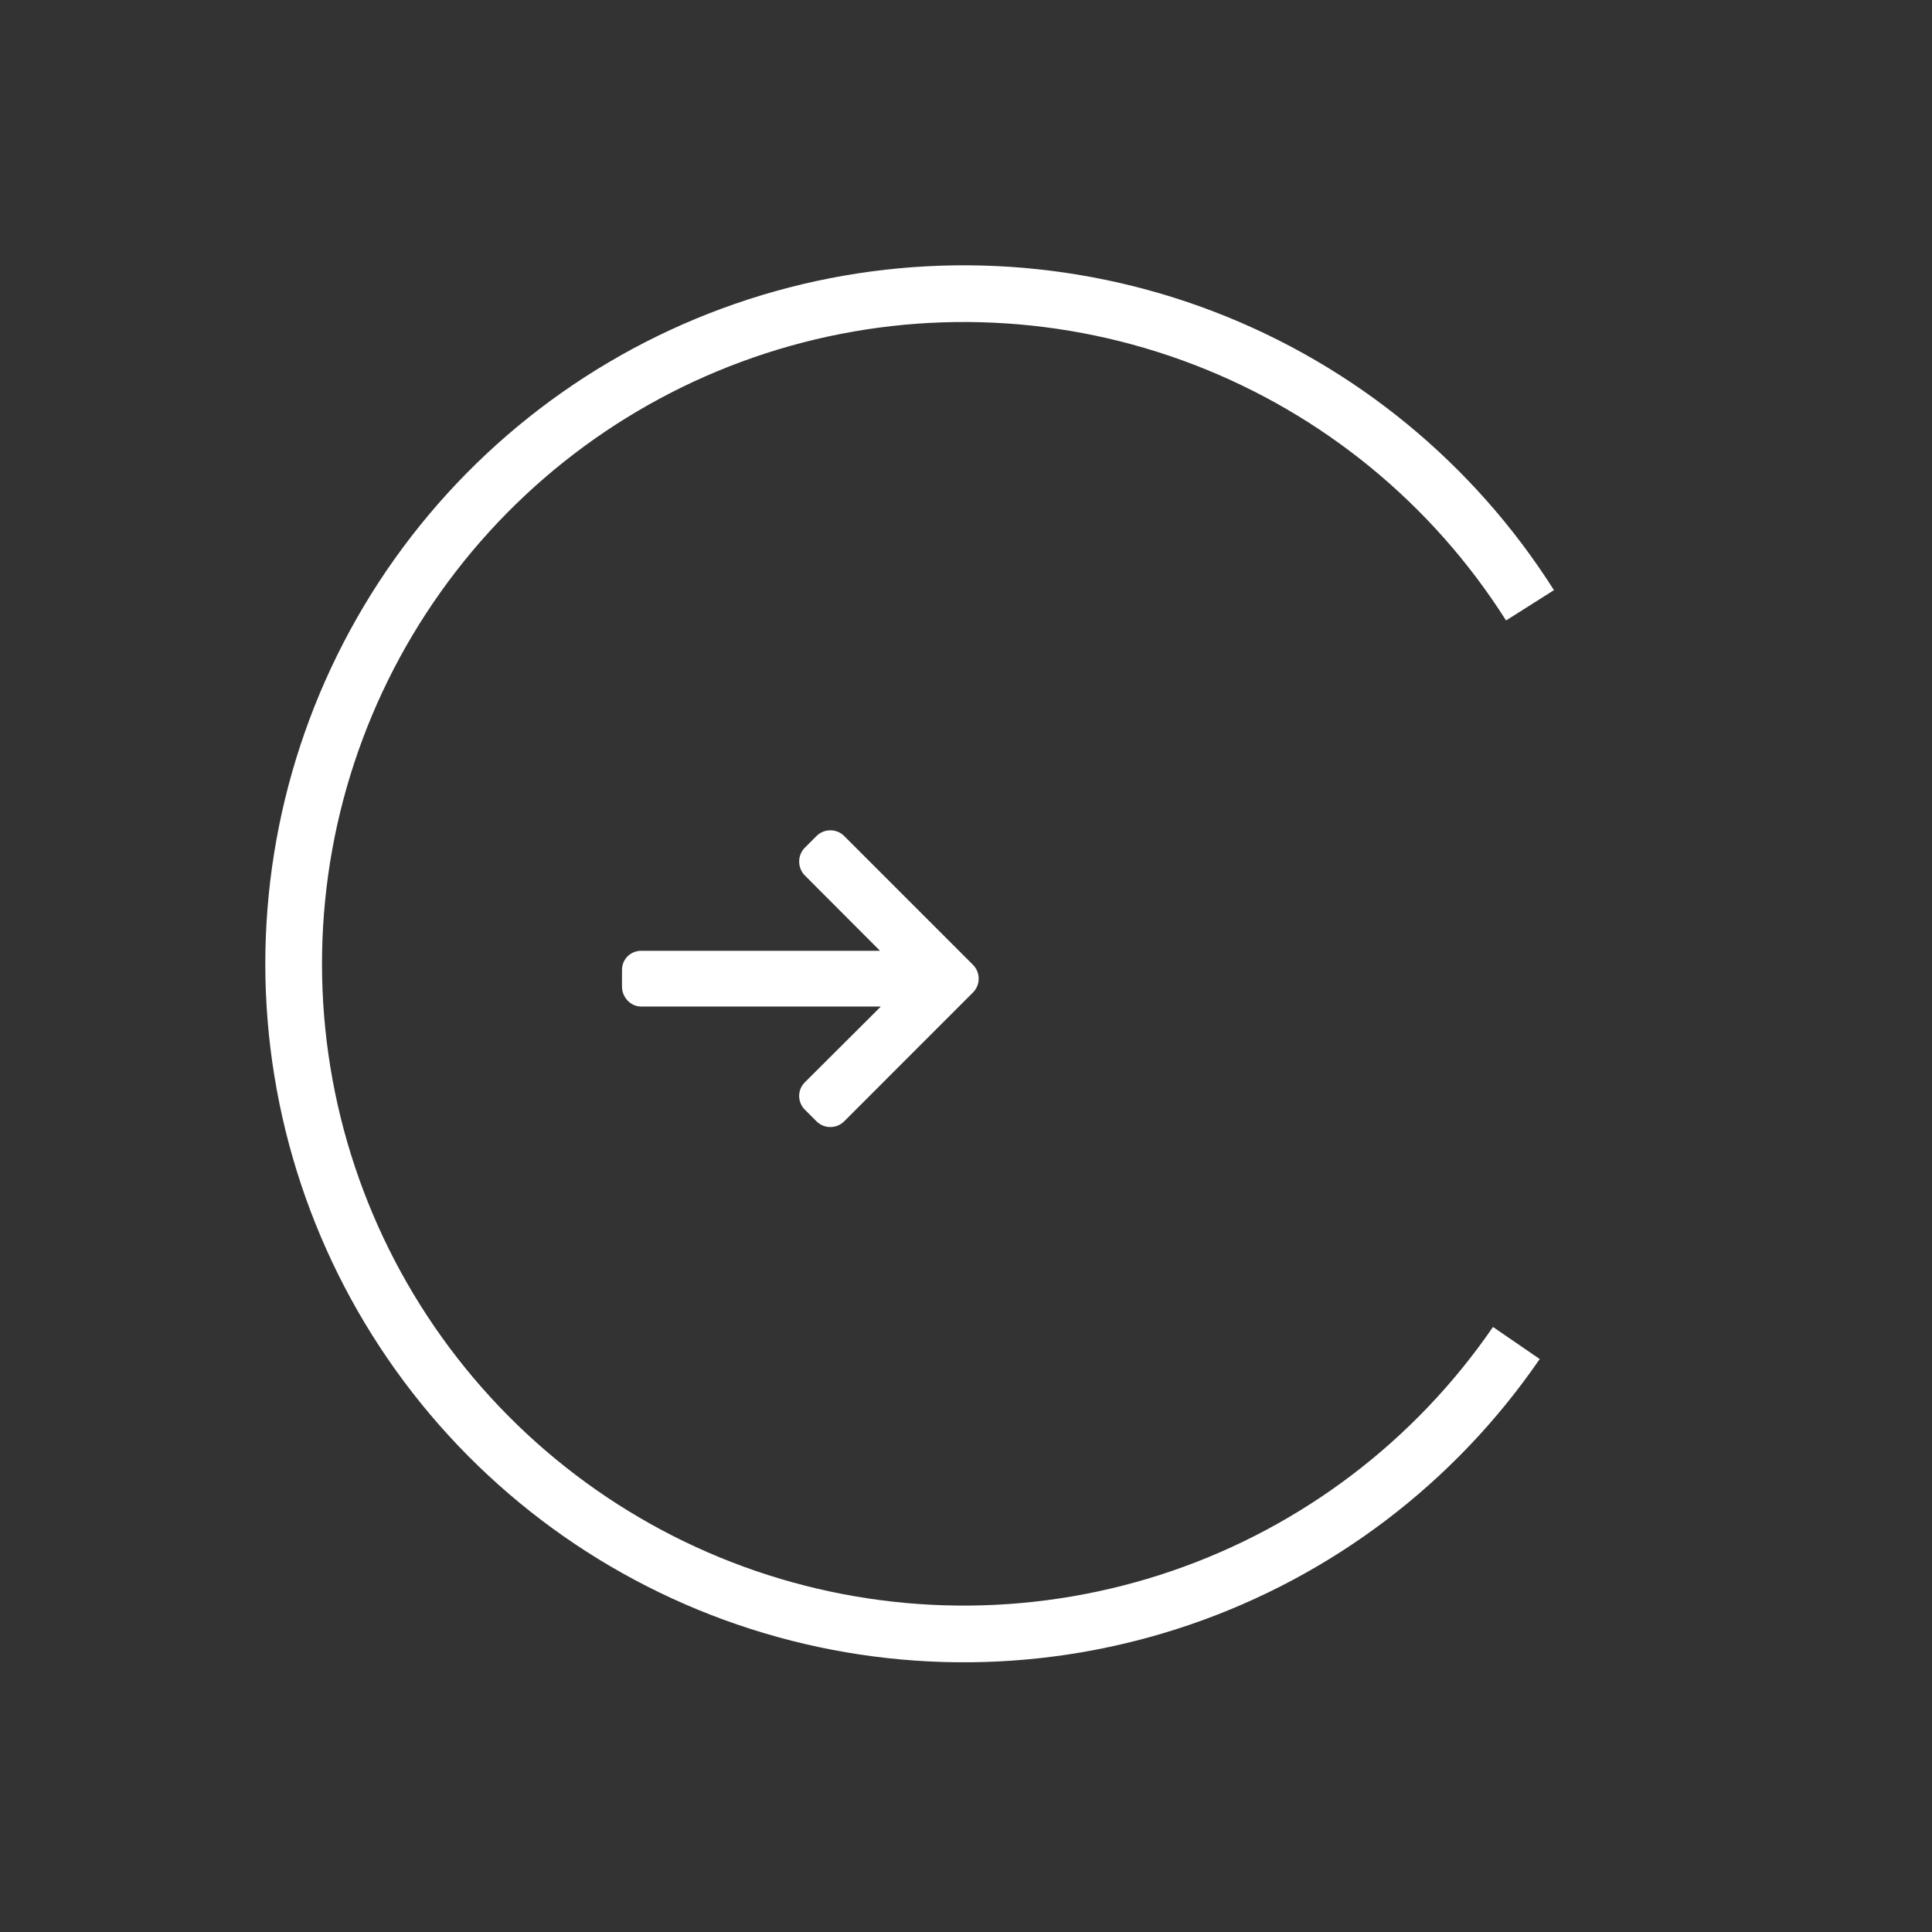 <svg width="65" height="65" viewBox="0 0 65 65" fill="none" xmlns="http://www.w3.org/2000/svg">
<rect x="0" y="0" width="65" height="65" fill="#333333" stroke="none"/>
<g clip-path="url(#clip0_5_133)">
<path d="M32.734 32.46L28.401 28.126C28.277 28.003 28.112 27.935 27.936 27.935C27.76 27.935 27.596 28.003 27.472 28.126L27.078 28.52C26.955 28.643 26.887 28.808 26.887 28.984C26.887 29.16 26.955 29.331 27.078 29.454L29.607 31.988H21.575C21.212 31.988 20.926 32.271 20.926 32.633V33.19C20.926 33.552 21.212 33.864 21.575 33.864H29.635L27.079 36.412C26.955 36.536 26.887 36.696 26.887 36.872C26.887 37.048 26.955 37.211 27.079 37.334L27.472 37.727C27.596 37.85 27.761 37.918 27.936 37.918C28.112 37.918 28.277 37.849 28.401 37.726L32.734 33.392C32.858 33.268 32.927 33.102 32.926 32.926C32.927 32.75 32.858 32.584 32.734 32.46Z" fill="white"/>
</g>
<path d="M52.281 19.855C49.577 15.585 45.569 12.3 40.851 10.488C36.133 8.676 30.957 8.434 26.09 9.796C21.224 11.159 16.926 14.054 13.835 18.052C10.744 22.05 9.024 26.939 8.93 31.992C8.837 37.045 10.375 41.993 13.316 46.103C16.257 50.213 20.445 53.265 25.258 54.806C30.071 56.348 35.253 56.297 40.034 54.66C44.816 53.024 48.943 49.89 51.802 45.723L50.23 44.644C47.602 48.473 43.81 51.353 39.417 52.856C35.023 54.359 30.262 54.406 25.84 52.99C21.417 51.574 17.57 48.769 14.867 44.993C12.164 41.217 10.751 36.67 10.837 32.027C10.923 27.384 12.503 22.892 15.344 19.219C18.184 15.545 22.133 12.885 26.605 11.633C31.076 10.381 35.833 10.604 40.167 12.269C44.502 13.934 48.185 16.951 50.669 20.875L52.281 19.855Z" fill="white"/>
<defs>
<clipPath id="clip0_5_133">
<rect width="12" height="12" fill="white" transform="translate(20.926 26.926)"/>
</clipPath>
</defs>
</svg>
